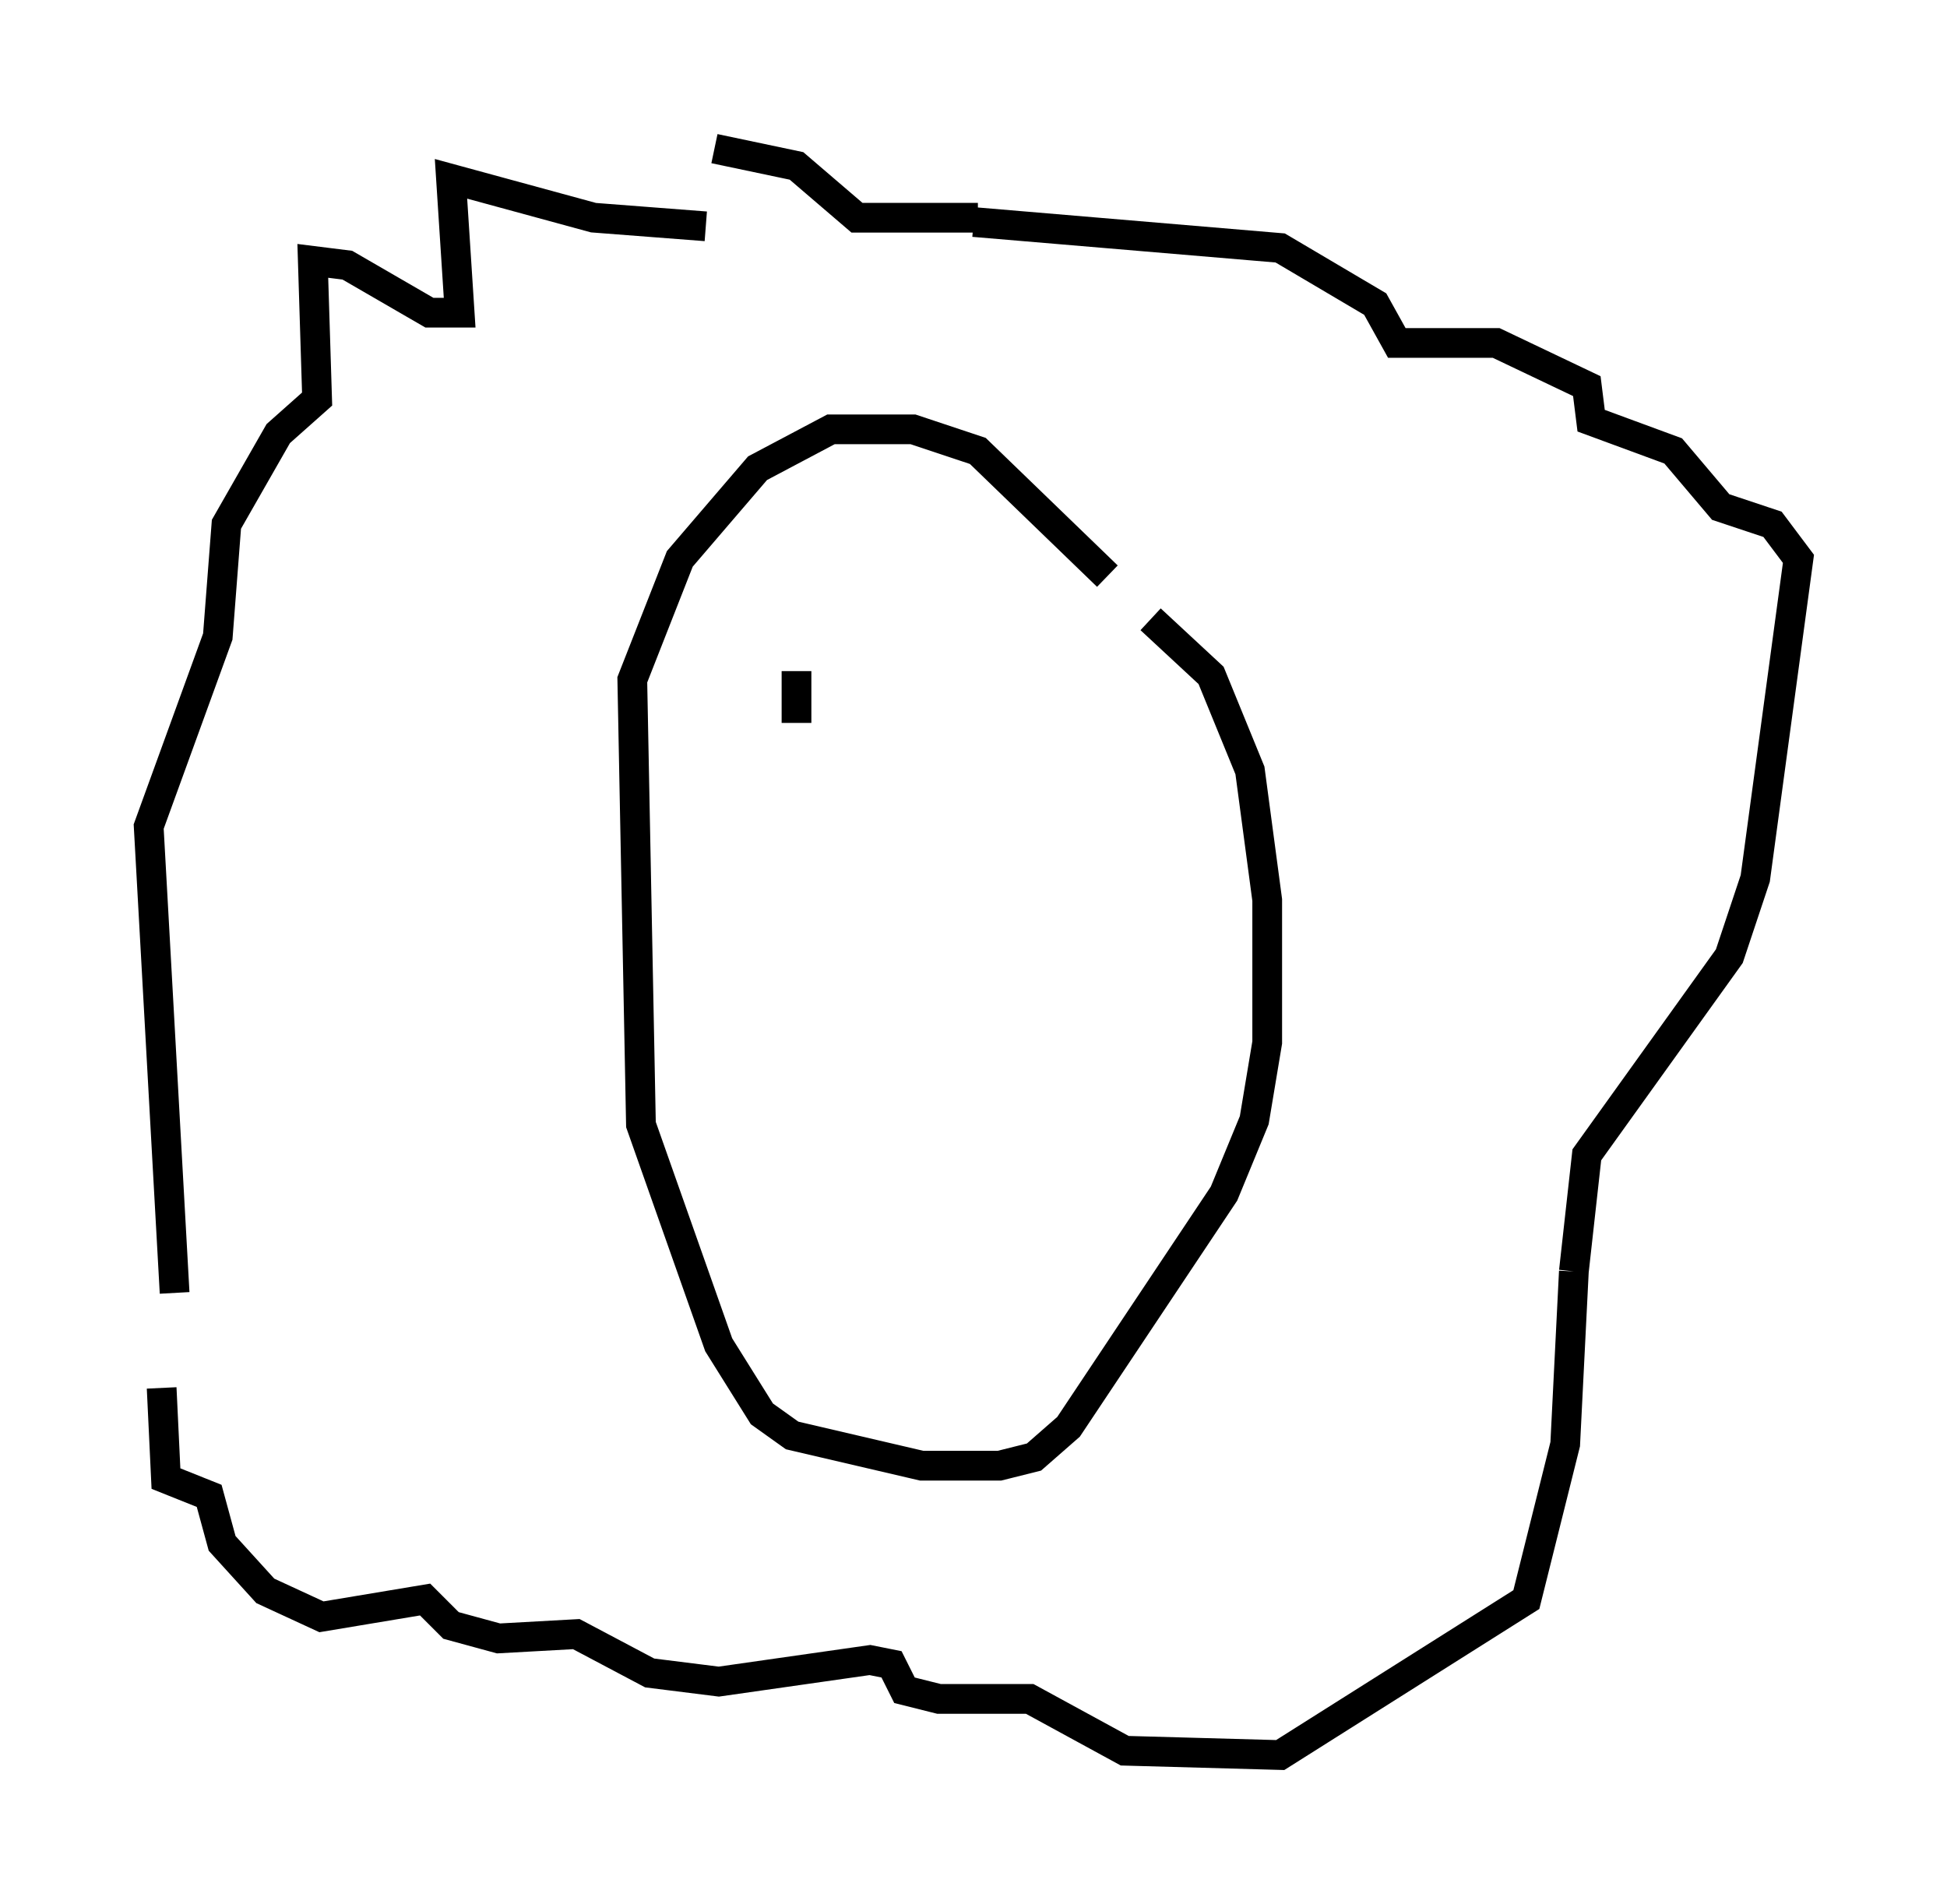 <?xml version="1.0" encoding="utf-8" ?>
<svg baseProfile="full" height="64.033" version="1.1" width="65.486" xmlns="http://www.w3.org/2000/svg" xmlns:ev="http://www.w3.org/2001/xml-events" xmlns:xlink="http://www.w3.org/1999/xlink"><defs /><rect fill="white" height="64.033" width="65.486" x="0" y="0" /><path d="M39.134, 22.721 m-1.888, -3.341 l-4.358, -4.212 -2.179, -0.726 l-2.76, 0.0 -2.469, 1.307 l-2.615, 3.05 -1.598, 4.067 l0.291, 14.961 2.615, 7.408 l1.453, 2.324 1.017, 0.726 l4.358, 1.017 2.615, 0.0 l1.162, -0.291 1.162, -1.017 l5.229, -7.844 1.017, -2.469 l0.436, -2.615 0.0, -4.793 l-0.581, -4.358 -1.307, -3.196 l-2.034, -1.888 m-14.961, -13.218 l-3.777, -0.291 -4.793, -1.307 l0.291, 4.503 -1.017, 0.0 l-2.76, -1.598 -1.162, -0.145 l0.145, 4.648 -1.307, 1.162 l-1.743, 3.05 -0.291, 3.777 l-2.324, 6.391 0.872, 15.687 m-0.436, 3.196 l0.145, 3.05 1.453, 0.581 l0.436, 1.598 1.453, 1.598 l1.888, 0.872 3.486, -0.581 l0.872, 0.872 1.598, 0.436 l2.615, -0.145 2.469, 1.307 l2.324, 0.291 5.084, -0.726 l0.726, 0.145 0.436, 0.872 l1.162, 0.291 3.05, 0.0 l3.196, 1.743 5.229, 0.145 l8.279, -5.229 1.307, -5.229 l0.291, -5.81 m0.0, 0.0 l0.436, -3.922 4.793, -6.682 l0.872, -2.615 1.453, -10.749 l-0.872, -1.162 -1.743, -0.581 l-1.598, -1.888 -2.76, -1.017 l-0.145, -1.162 -3.05, -1.453 l-3.341, 0.0 -0.726, -1.307 l-3.196, -1.888 -10.313, -0.872 m0.145, -0.145 l-4.067, 0.0 -2.034, -1.743 l-2.76, -0.581 m2.76, 17.575 l0.0, 1.743 " fill="none" stroke="black" stroke-width="1" /></svg>